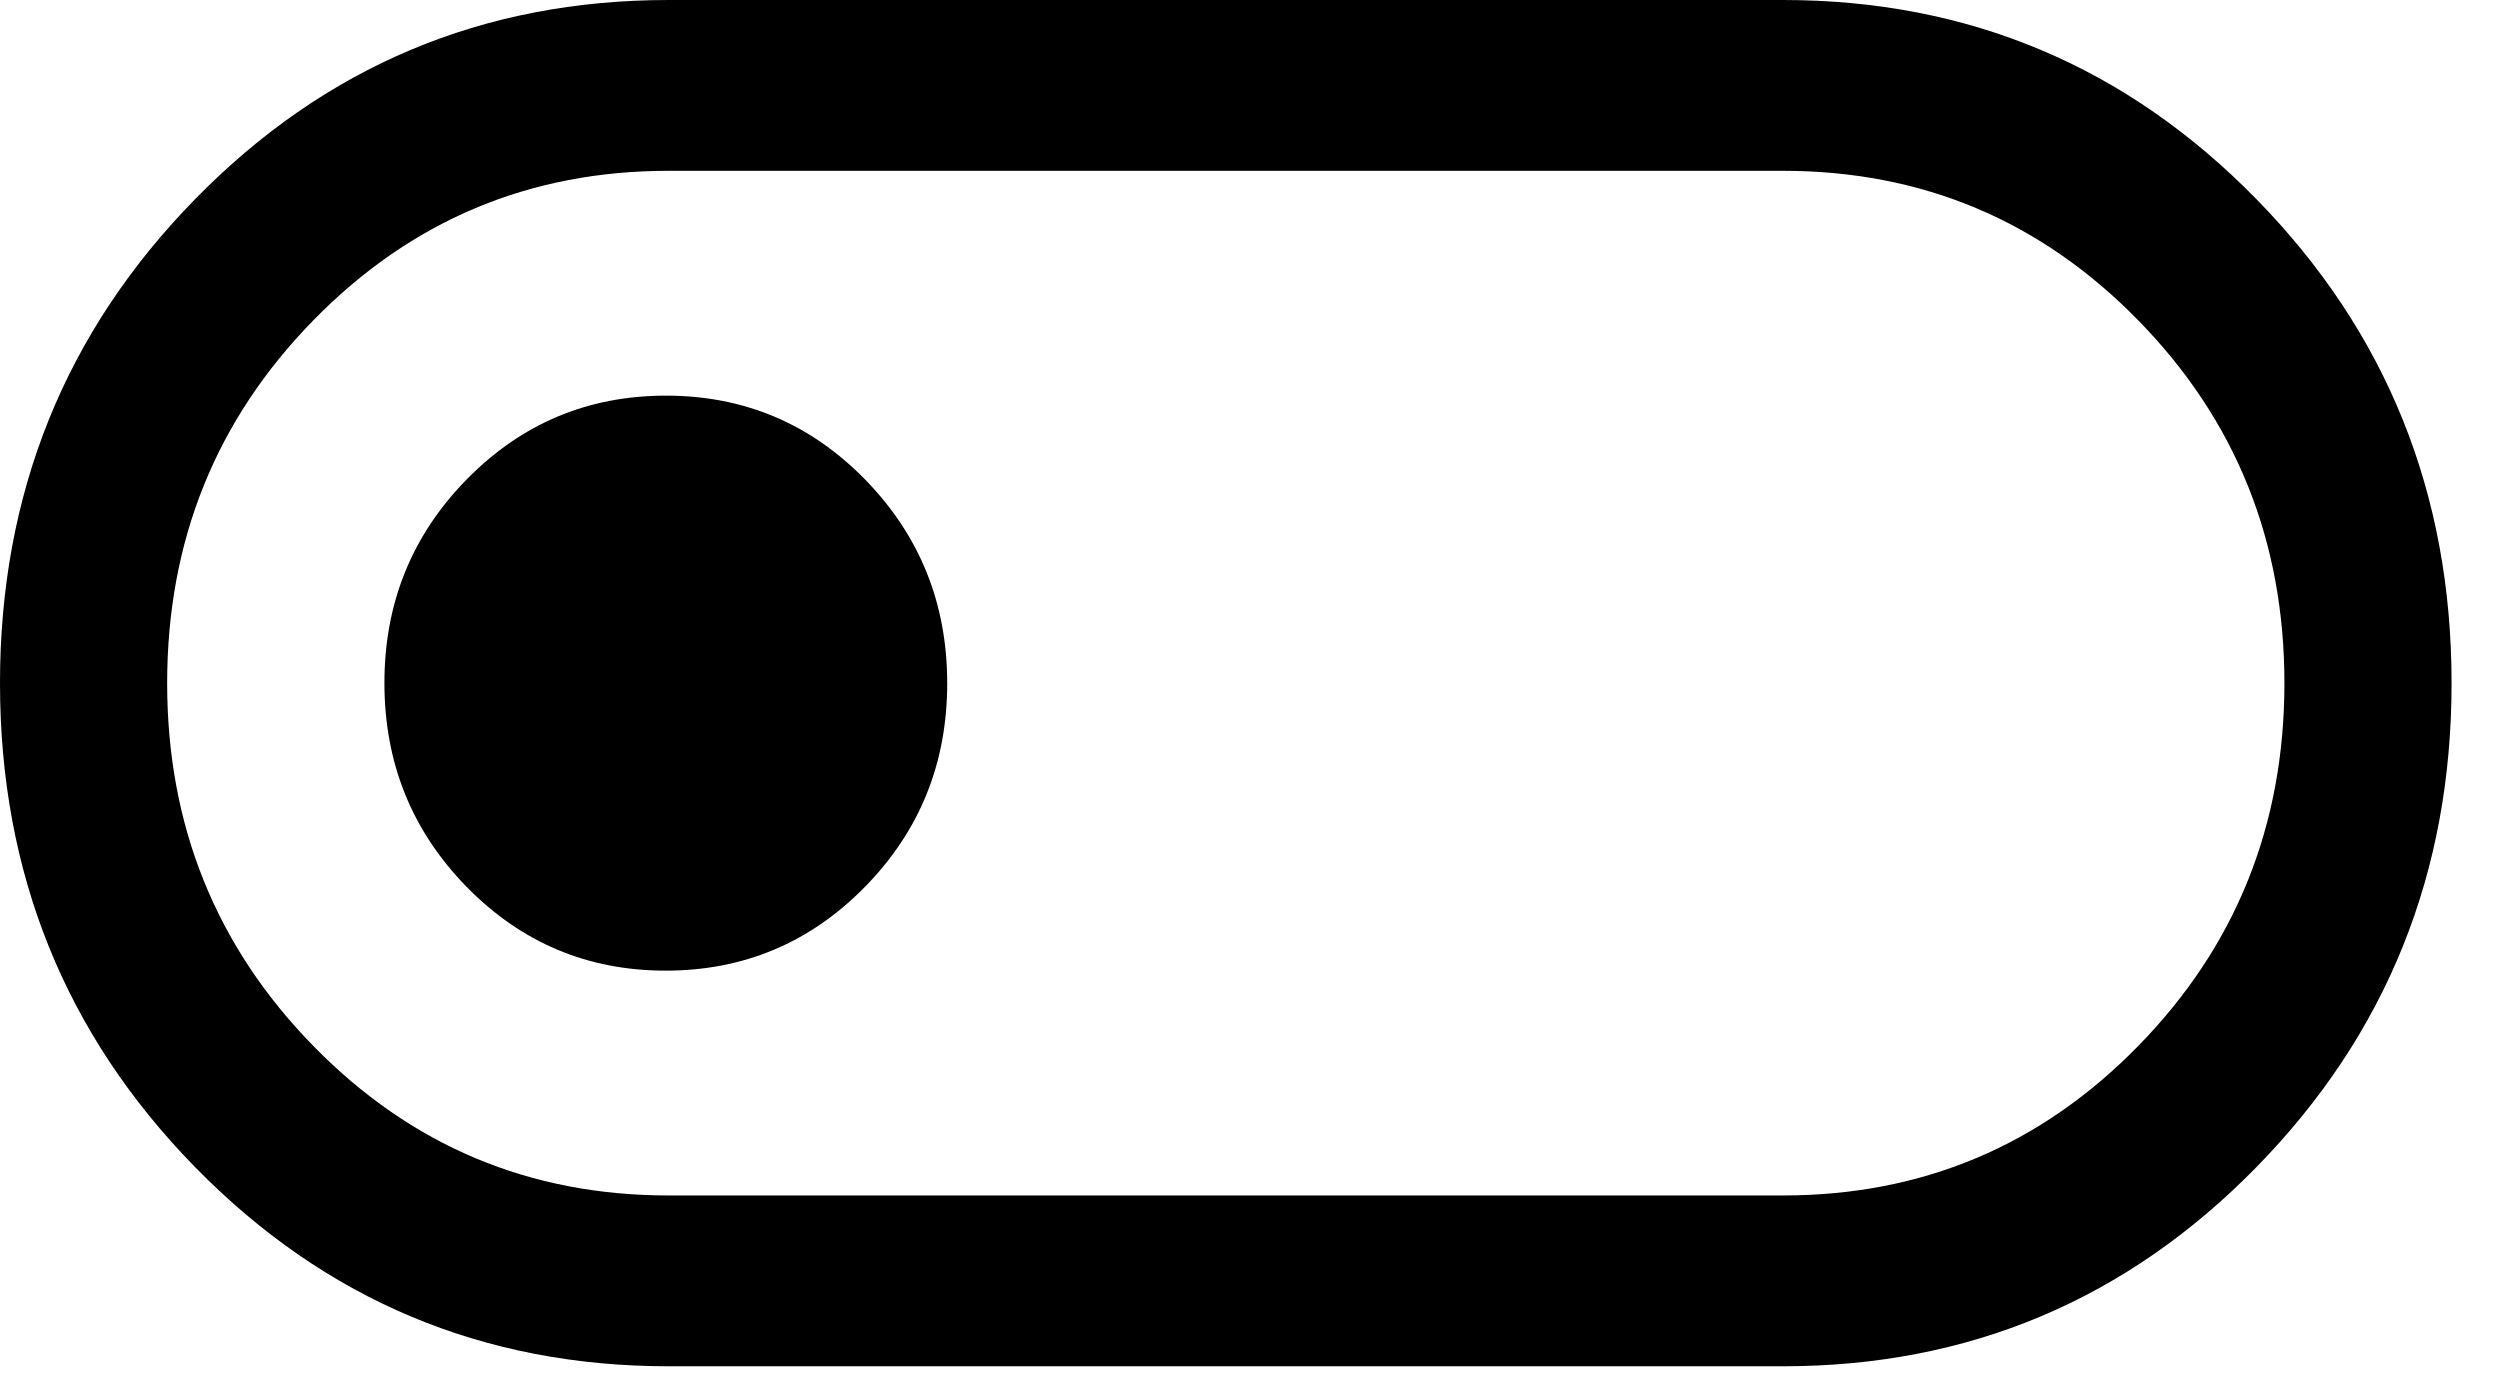<svg width="43" height="24" viewBox="0 0 43 24" fill="none" xmlns="http://www.w3.org/2000/svg">
<path d="M11.5 23.5C8.306 23.5 5.59 22.358 3.354 20.073C1.118 17.788 0 15.014 0 11.75C0 8.486 1.118 5.712 3.354 3.427C5.59 1.142 8.306 0 11.5 0H30.667C33.861 0 36.576 1.142 38.812 3.427C41.049 5.712 42.167 8.486 42.167 11.75C42.167 15.014 41.049 17.788 38.812 20.073C36.576 22.358 33.861 23.5 30.667 23.5H11.5ZM11.5 20.562H30.667C33.062 20.562 35.099 19.706 36.776 17.992C38.453 16.279 39.292 14.198 39.292 11.75C39.292 9.302 38.453 7.221 36.776 5.508C35.099 3.794 33.062 2.938 30.667 2.938H11.5C9.104 2.938 7.068 3.794 5.391 5.508C3.714 7.221 2.875 9.302 2.875 11.75C2.875 14.198 3.714 16.279 5.391 17.992C7.068 19.706 9.104 20.562 11.5 20.562ZM11.449 16.695C12.793 16.695 13.936 16.214 14.878 15.253C15.82 14.293 16.292 13.126 16.292 11.753C16.292 10.38 15.821 9.212 14.881 8.249C13.941 7.287 12.799 6.805 11.455 6.805C10.111 6.805 8.968 7.286 8.026 8.247C7.084 9.208 6.612 10.374 6.612 11.747C6.612 13.12 7.083 14.288 8.023 15.251C8.964 16.213 10.106 16.695 11.449 16.695Z" fill="black"/>
</svg>
